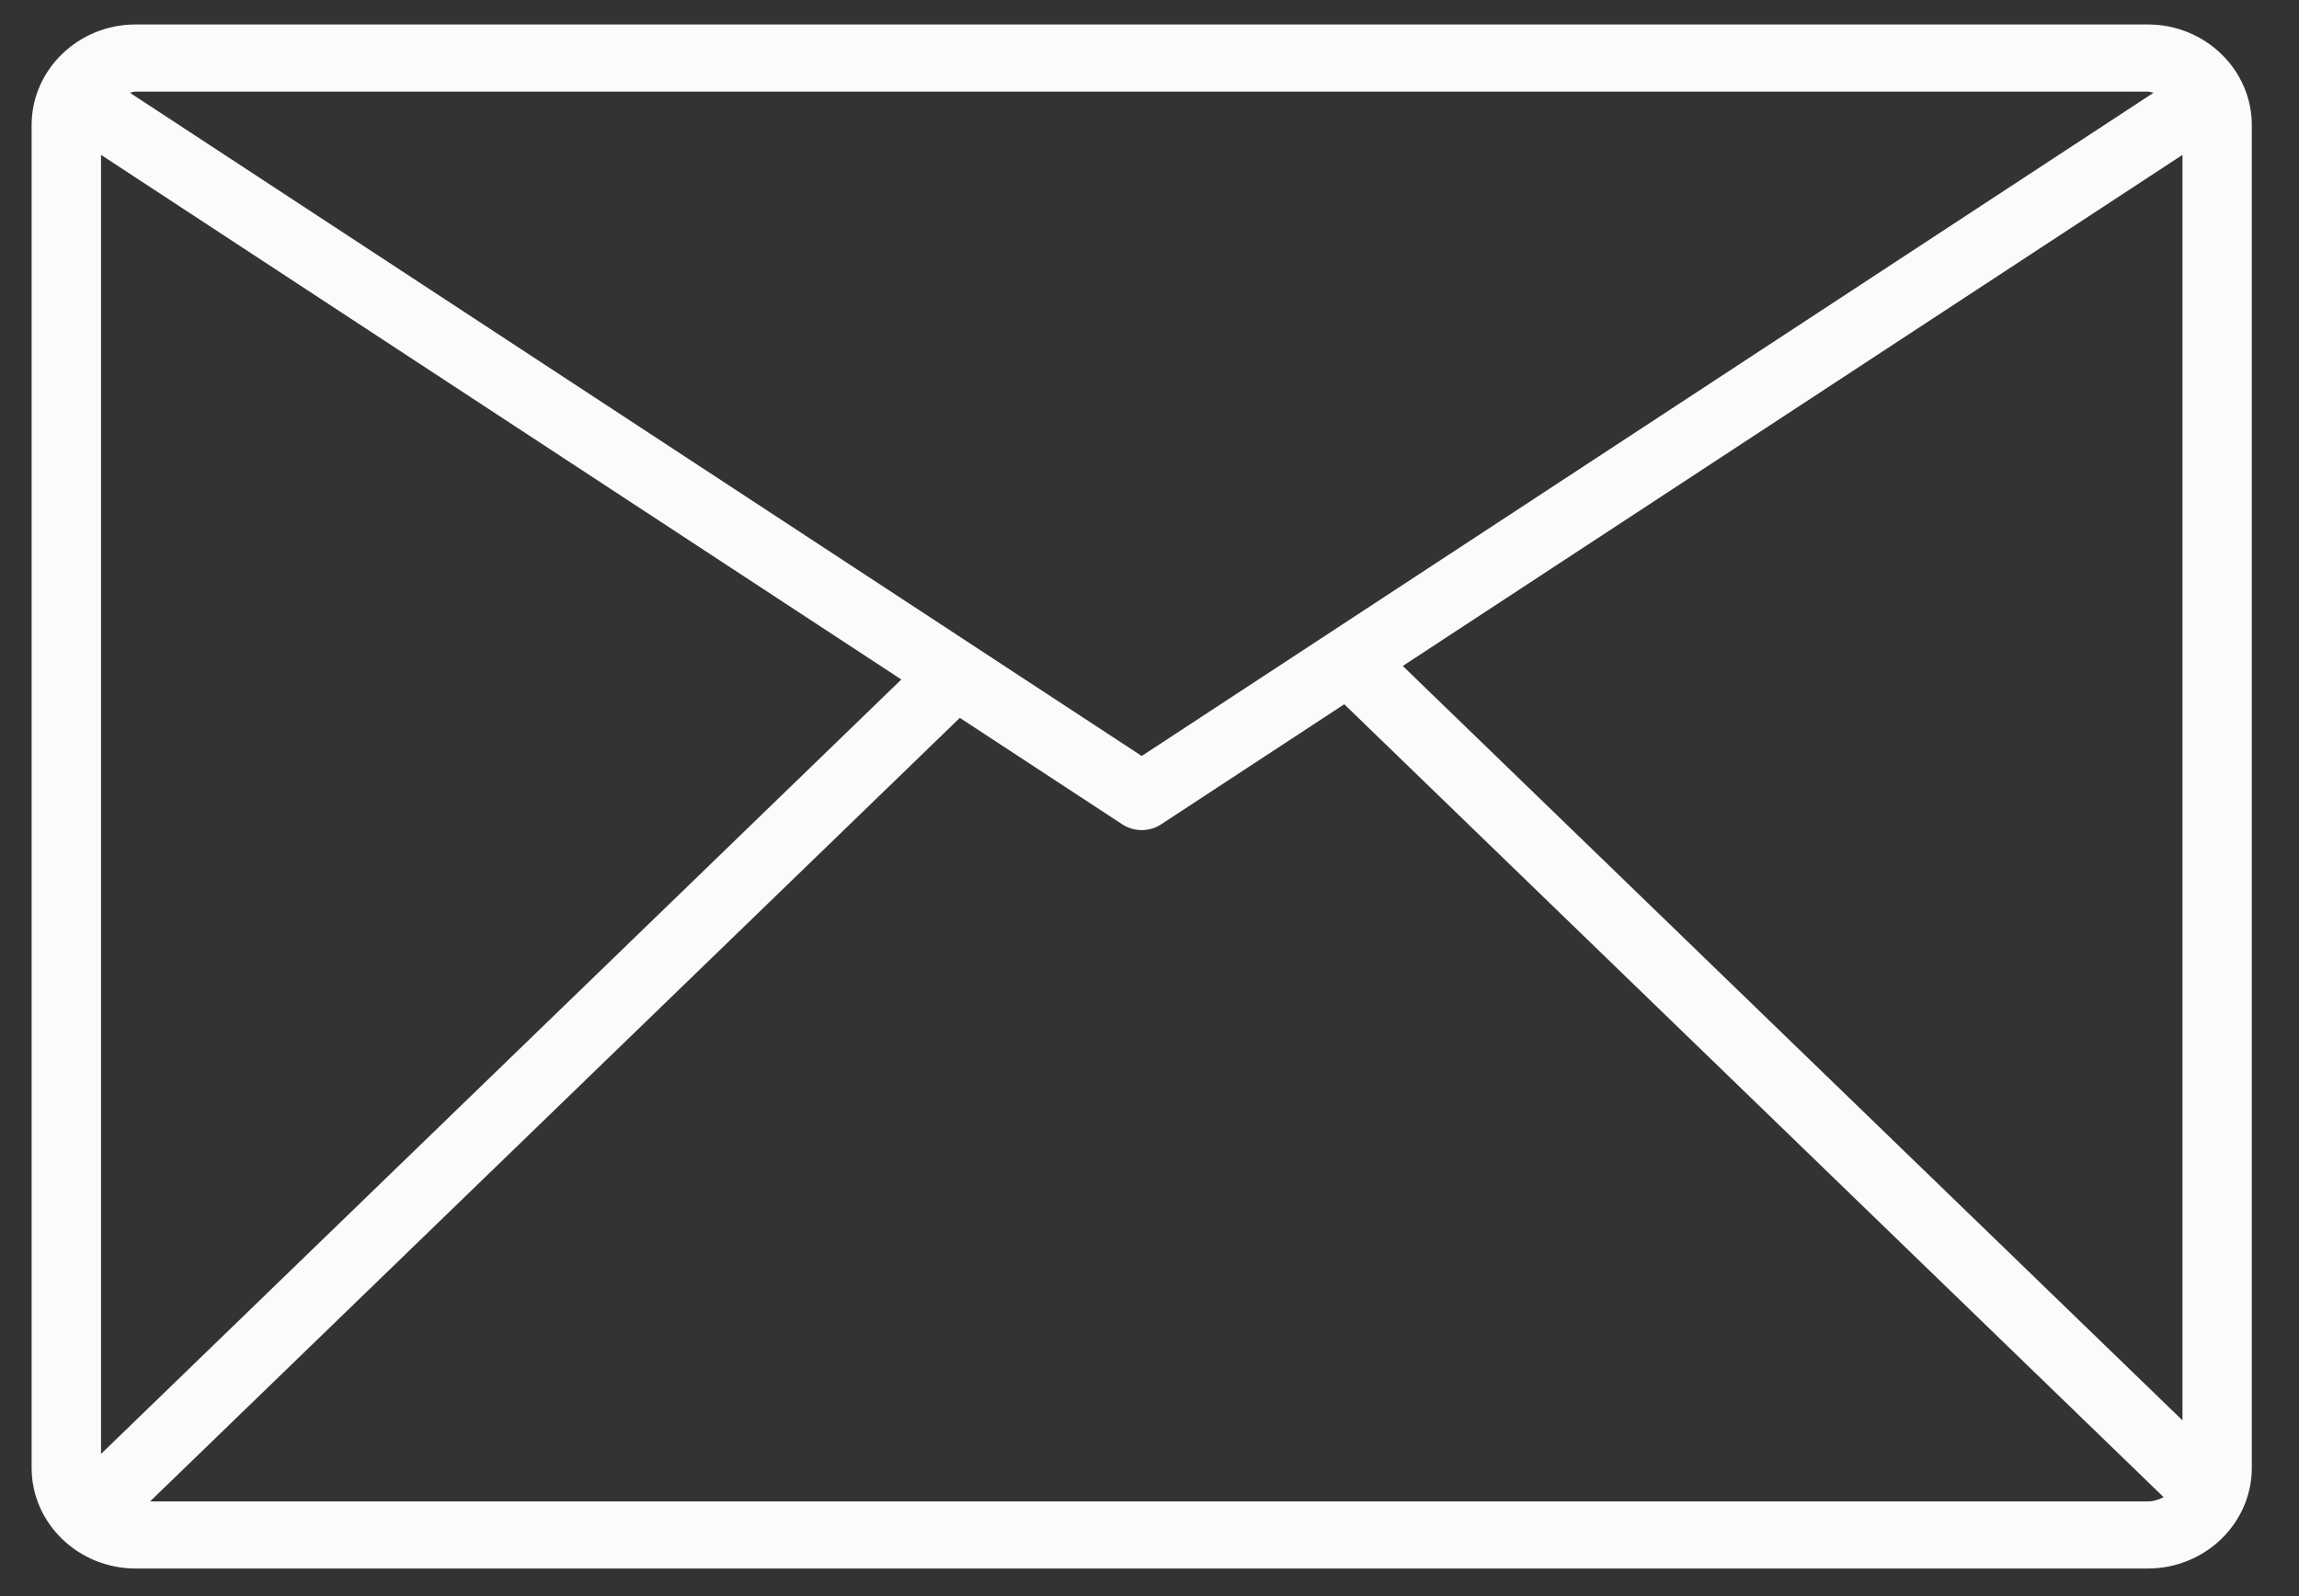 <svg width="36" height="25" viewBox="0 0 36 25" fill="none" xmlns="http://www.w3.org/2000/svg">
<rect x="0" y="0" width="36" height="25" fill="#333333" stroke="none"/>
<path id="Vector" d="M33.631 0.383H2.125C1.226 0.383 0.495 1.091 0.495 1.96V22.991C0.495 23.86 1.226 24.568 2.125 24.568H33.631C34.53 24.568 35.261 23.86 35.261 22.991V1.96C35.261 1.091 34.53 0.383 33.631 0.383ZM21.966 10.431L34.175 2.426V22.247L21.966 10.431ZM33.631 1.435C33.663 1.435 33.691 1.447 33.722 1.453L17.878 11.841L2.034 1.453C2.065 1.447 2.093 1.435 2.125 1.435H33.631ZM1.582 22.773V2.426L14.114 10.643L1.582 22.773ZM2.35 23.517L15.03 11.244L17.573 12.911C17.665 12.972 17.772 13.002 17.878 13.002C17.985 13.002 18.091 12.972 18.183 12.911L21.05 11.031L33.881 23.451C33.805 23.489 33.723 23.517 33.631 23.517L2.35 23.517Z" fill="#FBFBFB"/>
</svg>
